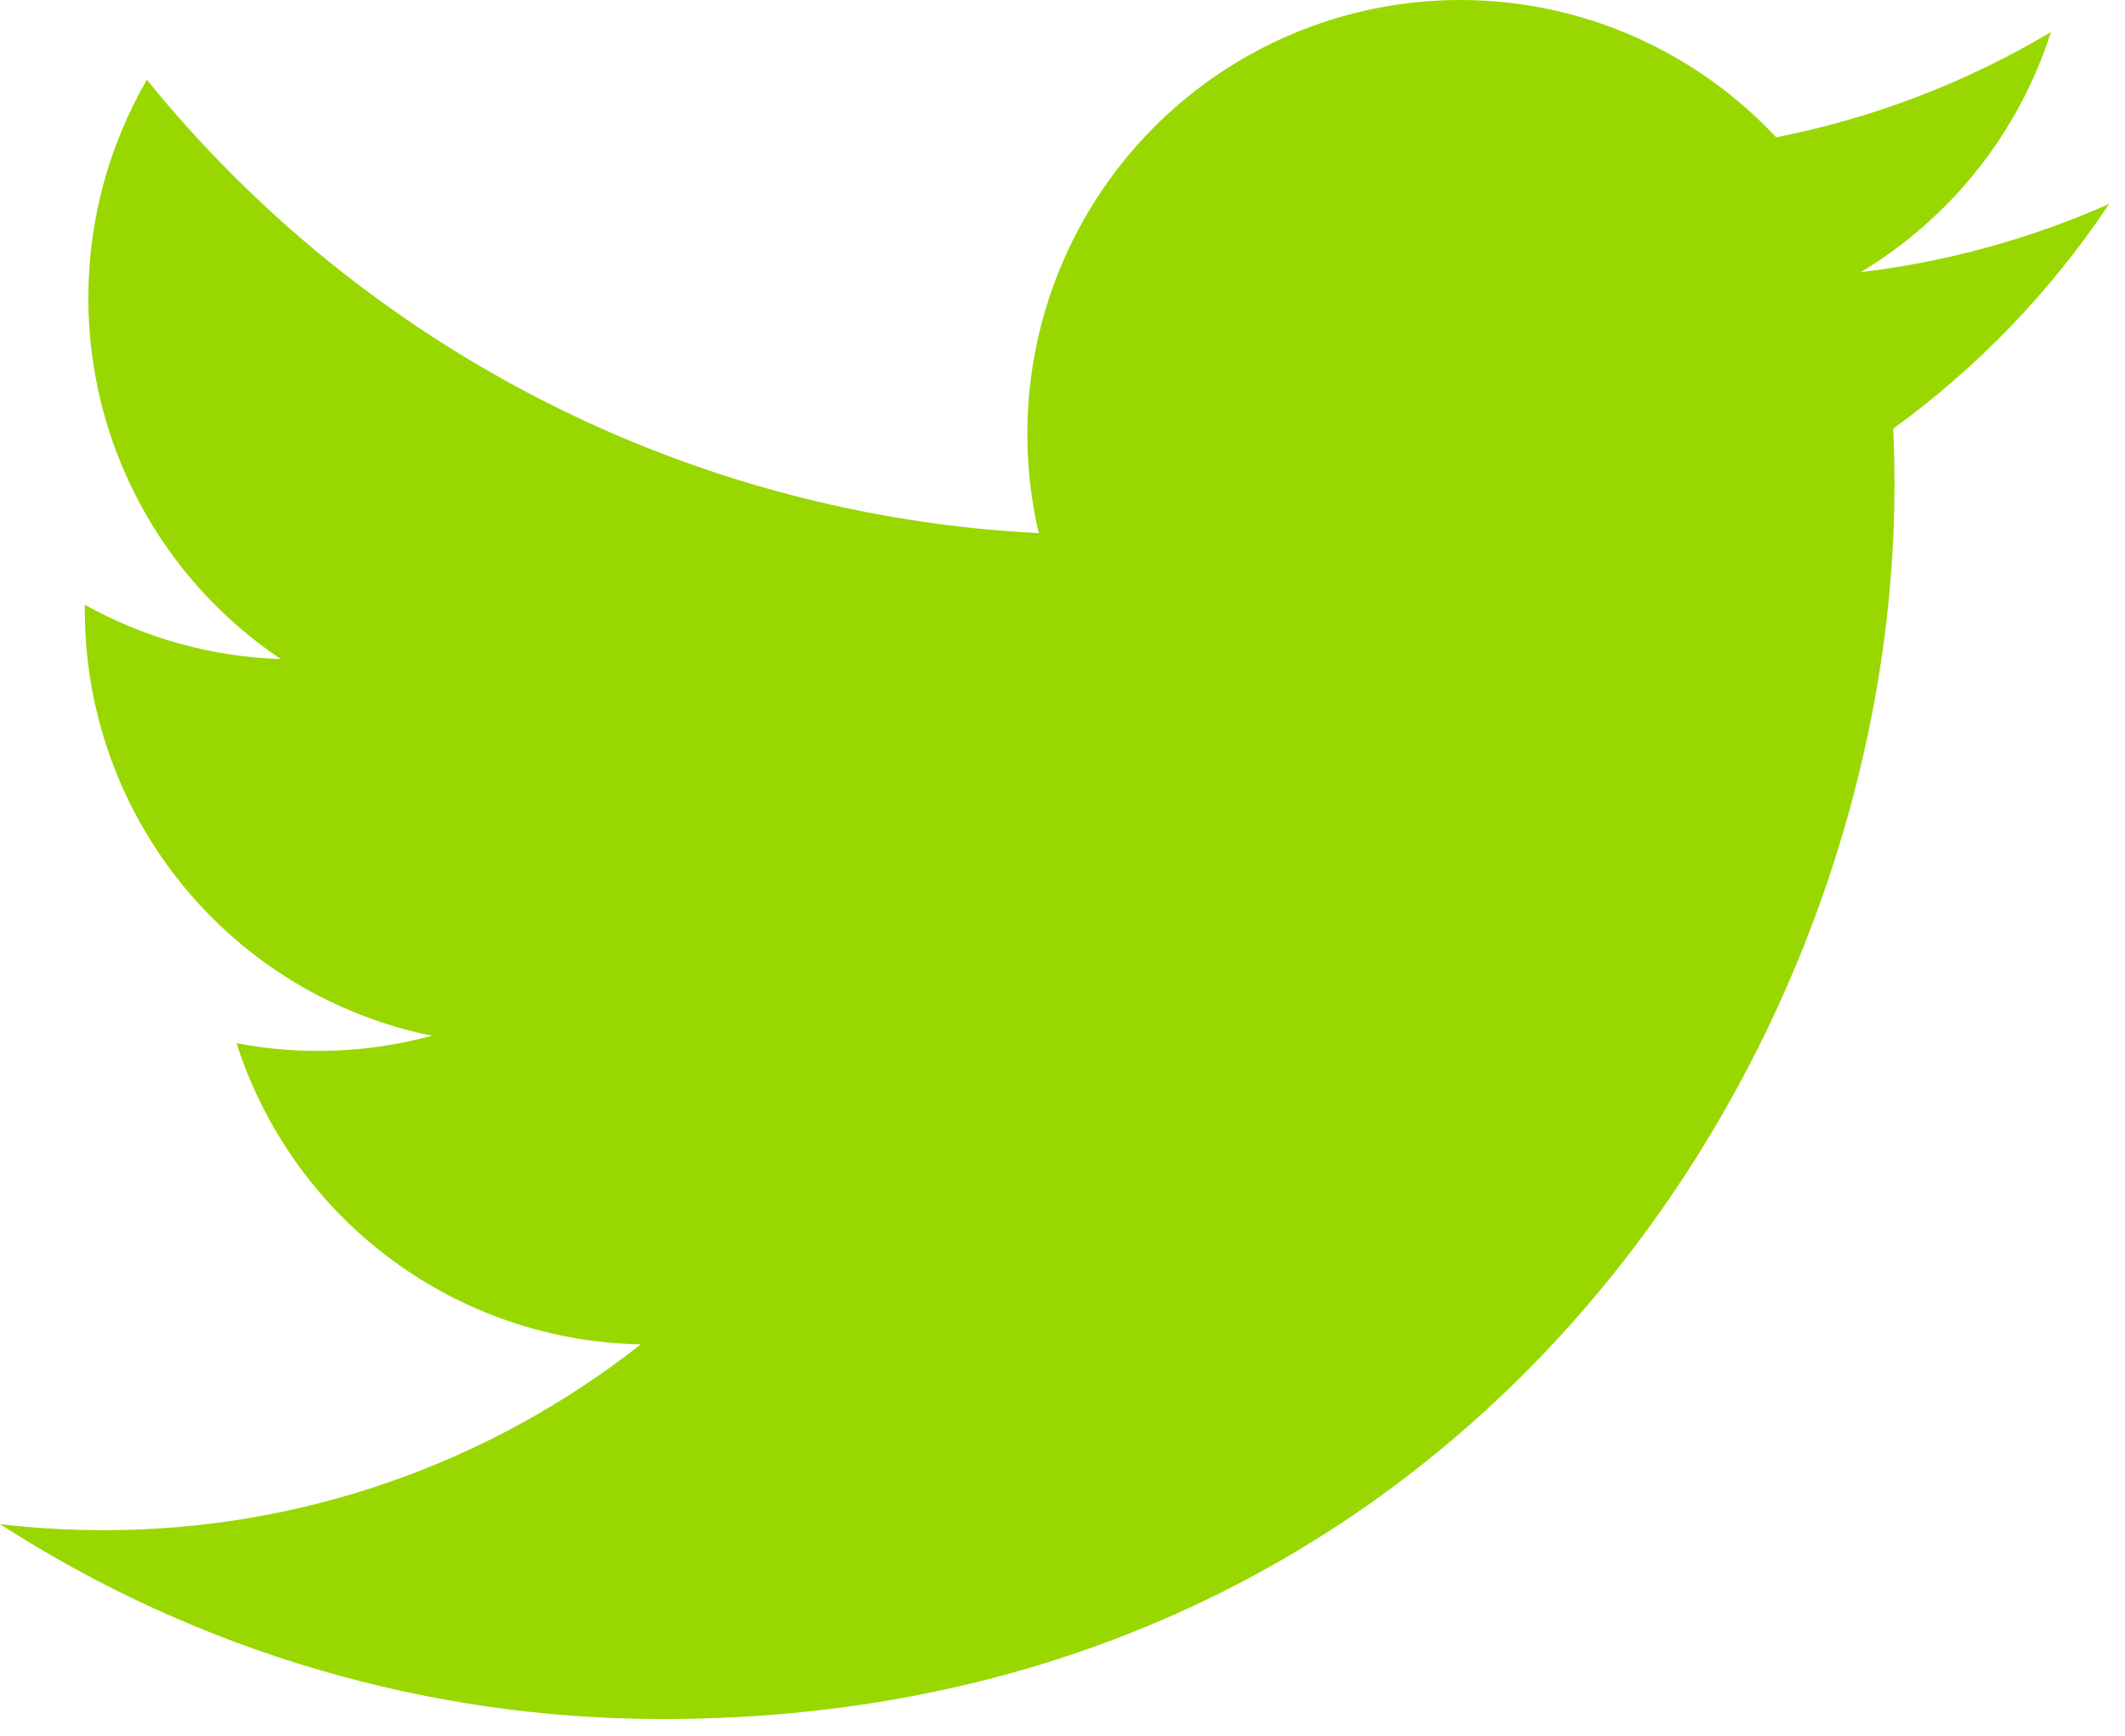 <svg width="71" height="58" viewBox="0 0 71 58" fill="none" xmlns="http://www.w3.org/2000/svg">
<path d="M70.471 6.812C67.879 7.963 65.096 8.741 62.169 9.092C65.189 7.281 67.448 4.43 68.525 1.072C65.688 2.761 62.583 3.95 59.344 4.587C57.167 2.257 54.283 0.712 51.139 0.193C47.996 -0.326 44.77 0.209 41.962 1.717C39.153 3.224 36.92 5.618 35.608 8.528C34.297 11.438 33.98 14.701 34.708 17.81C28.959 17.52 23.335 16.022 18.201 13.413C13.067 10.804 8.538 7.142 4.907 2.665C3.665 4.811 2.952 7.3 2.952 9.951C2.95 12.337 3.536 14.687 4.658 16.791C5.78 18.896 7.403 20.691 9.382 22.016C7.086 21.943 4.841 21.321 2.834 20.202V20.389C2.833 23.735 3.988 26.979 6.102 29.57C8.216 32.16 11.159 33.937 14.432 34.6C12.302 35.178 10.069 35.263 7.902 34.849C8.825 37.729 10.624 40.247 13.046 42.051C15.468 43.855 18.392 44.855 21.409 44.91C16.287 48.941 9.962 51.127 3.451 51.117C2.298 51.117 1.145 51.05 0 50.915C6.609 55.175 14.303 57.435 22.16 57.426C48.758 57.426 63.298 35.344 63.298 16.192C63.298 15.57 63.283 14.941 63.255 14.319C66.083 12.269 68.525 9.73 70.465 6.821L70.471 6.812V6.812Z" fill="#98D800"/>
</svg>
